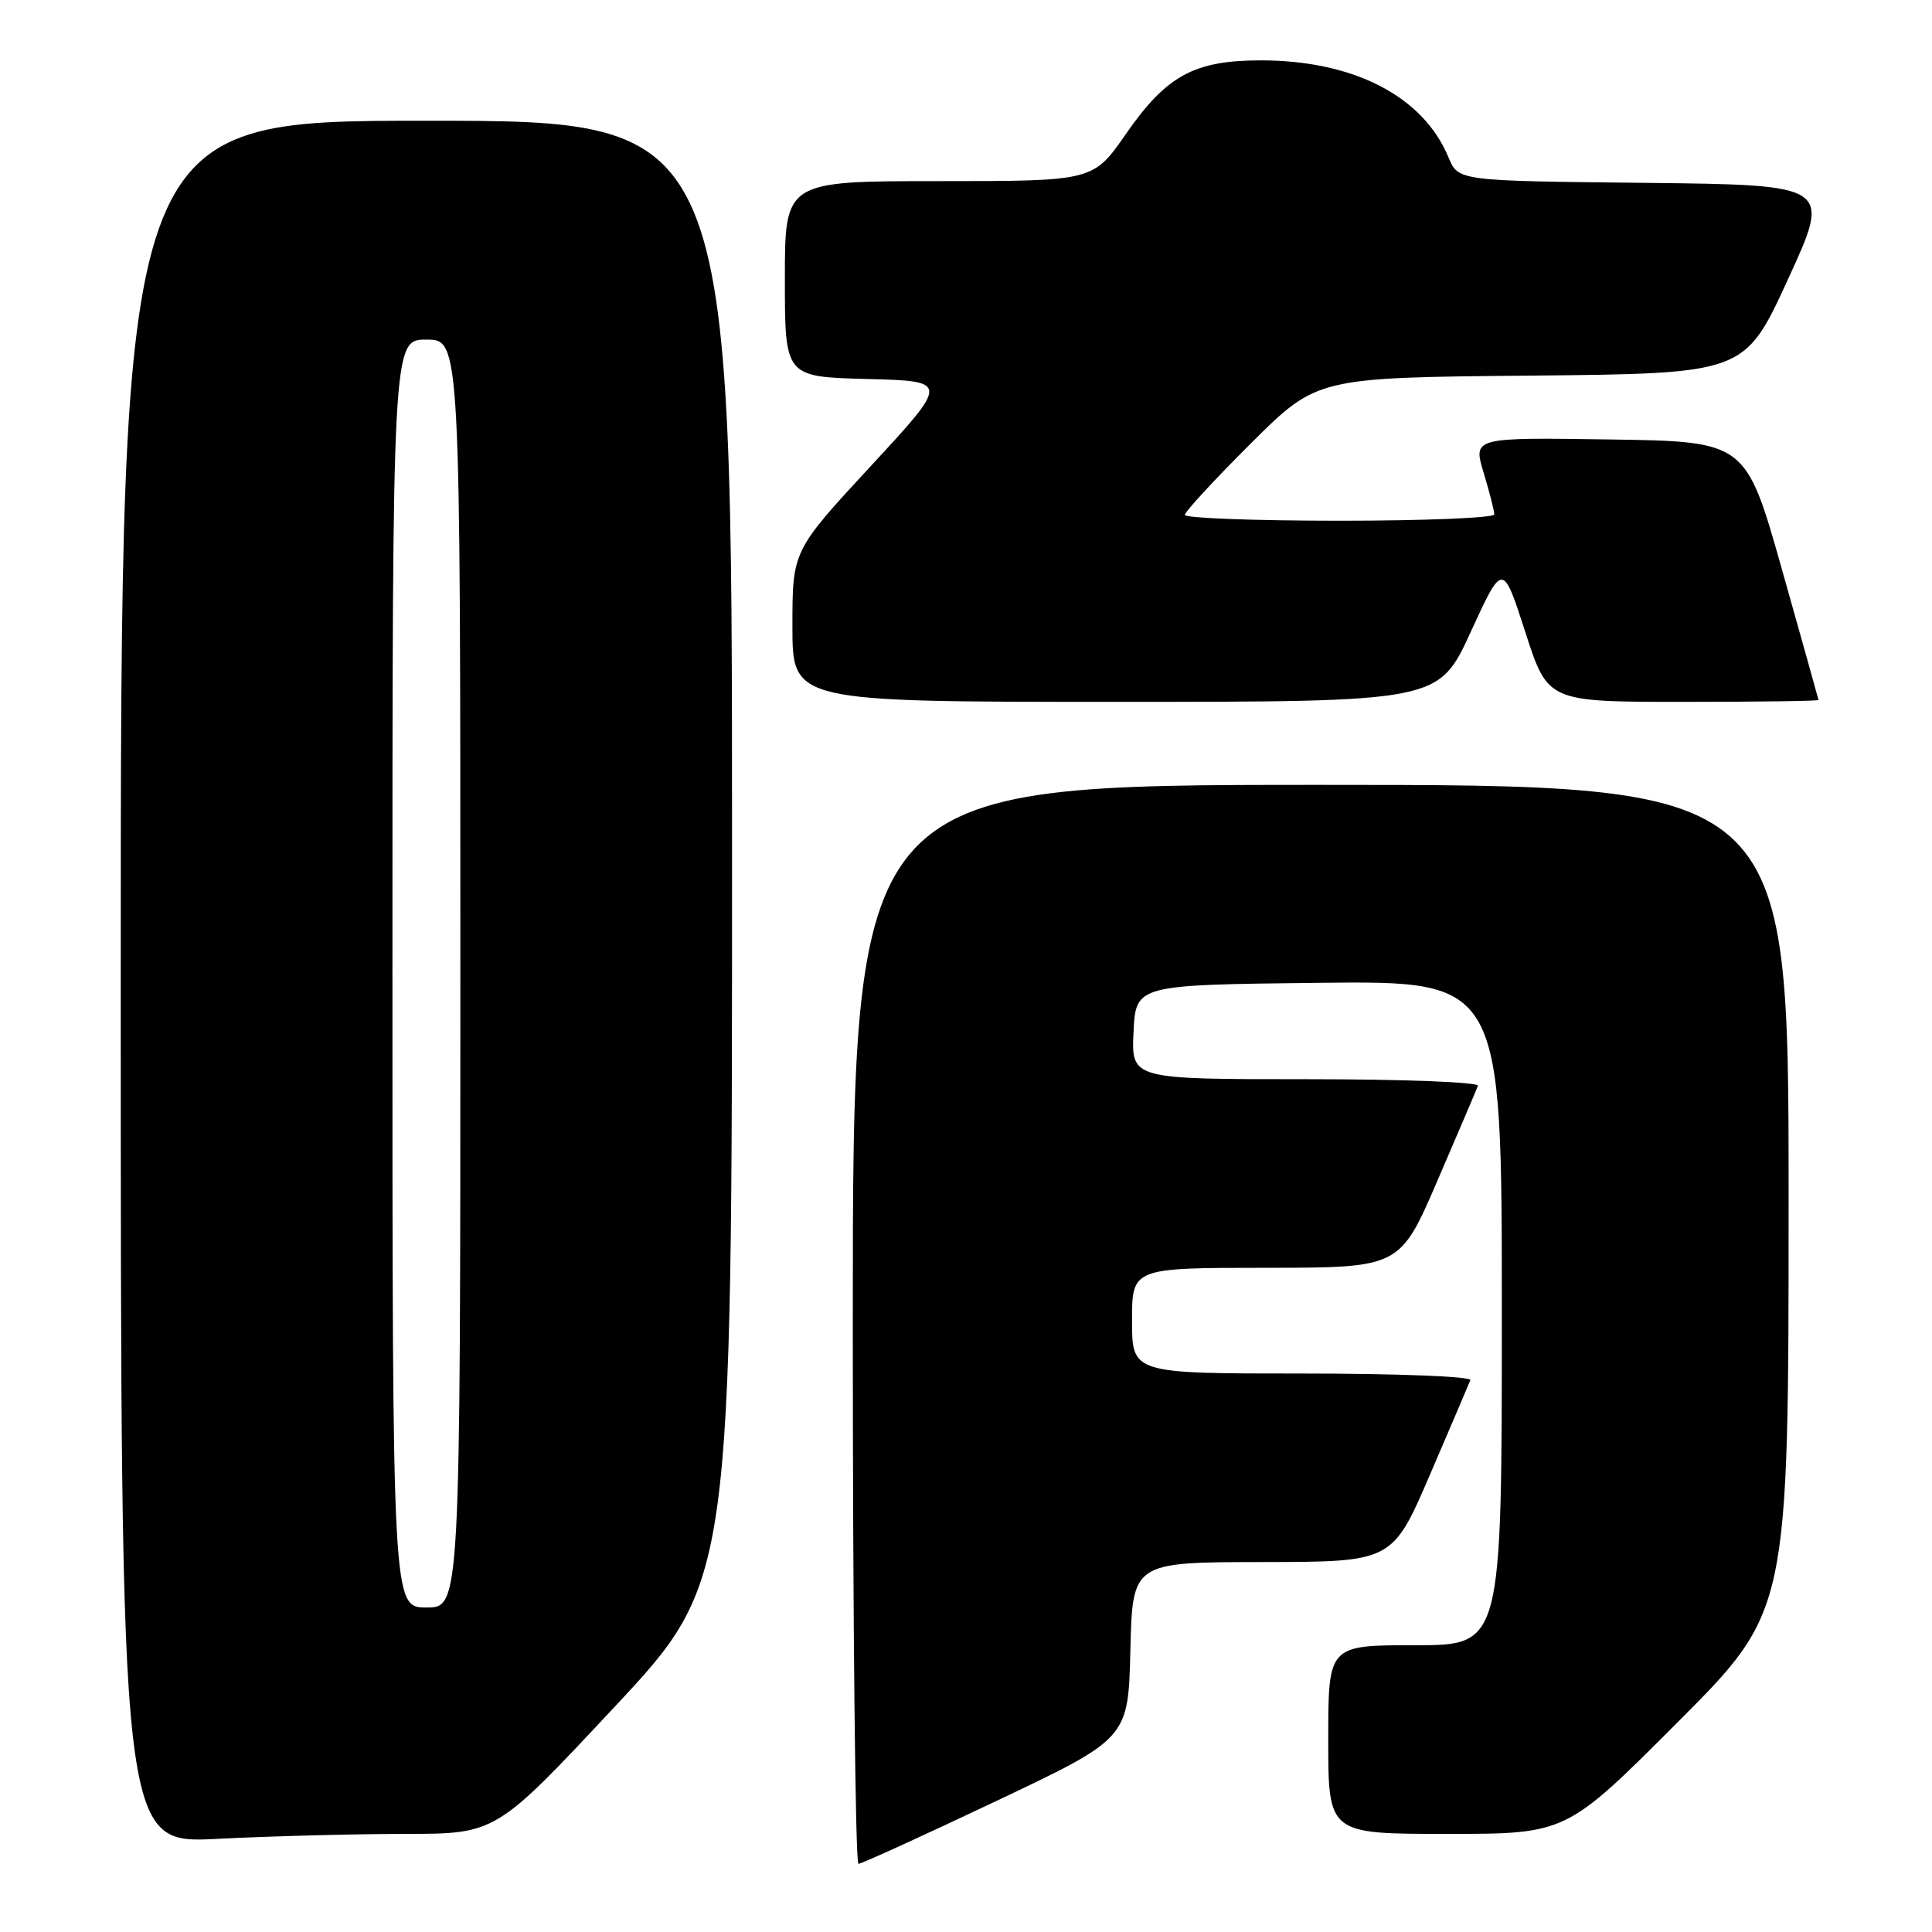 <?xml version="1.0" encoding="UTF-8" standalone="no"?>
<!DOCTYPE svg PUBLIC "-//W3C//DTD SVG 1.1//EN" "http://www.w3.org/Graphics/SVG/1.1/DTD/svg11.dtd" >
<svg xmlns="http://www.w3.org/2000/svg" xmlns:xlink="http://www.w3.org/1999/xlink" version="1.1" viewBox="0 0 256 256">
 <g >
 <path fill="currentColor"
d=" M 132.00 238.65 C 149.50 230.35 149.50 230.35 149.78 218.67 C 150.06 207.00 150.06 207.00 167.28 206.98 C 184.50 206.96 184.50 206.96 189.50 195.35 C 192.25 188.96 194.65 183.34 194.83 182.87 C 195.02 182.39 185.00 182.00 172.58 182.00 C 150.00 182.00 150.00 182.00 150.00 175.00 C 150.00 168.00 150.00 168.00 167.75 167.99 C 185.50 167.98 185.50 167.98 190.50 156.37 C 193.25 149.99 195.65 144.37 195.83 143.88 C 196.02 143.39 185.96 143.00 173.04 143.00 C 149.90 143.00 149.90 143.00 150.20 136.75 C 150.50 130.50 150.50 130.50 174.75 130.23 C 199.00 129.96 199.00 129.96 199.00 173.98 C 199.00 218.00 199.00 218.00 187.50 218.00 C 176.00 218.00 176.00 218.00 176.00 230.50 C 176.00 243.00 176.00 243.00 191.76 243.00 C 207.53 243.00 207.53 243.00 222.26 228.24 C 237.00 213.48 237.00 213.48 237.00 158.74 C 237.00 104.00 237.00 104.00 175.00 104.00 C 113.00 104.00 113.00 104.00 113.00 175.50 C 113.00 214.82 113.34 246.99 113.75 246.97 C 114.16 246.96 122.38 243.21 132.00 238.65 Z  M 53.60 243.00 C 65.71 243.00 65.71 243.00 81.35 226.26 C 97.00 209.52 97.00 209.52 97.00 112.76 C 97.00 16.00 97.00 16.00 56.50 16.00 C 16.00 16.00 16.00 16.00 16.00 130.15 C 16.00 244.31 16.00 244.31 28.75 243.66 C 35.76 243.30 46.95 243.01 53.60 243.00 Z  M 194.87 83.75 C 199.12 74.50 199.12 74.50 202.11 83.75 C 205.09 93.00 205.09 93.00 223.05 93.00 C 232.92 93.00 240.98 92.89 240.96 92.75 C 240.94 92.61 238.77 84.85 236.13 75.50 C 231.33 58.50 231.33 58.50 213.26 58.23 C 195.18 57.96 195.18 57.96 196.59 62.64 C 197.37 65.21 198.00 67.70 198.00 68.16 C 198.00 68.62 188.78 69.00 177.50 69.00 C 166.22 69.00 157.00 68.65 157.00 68.23 C 157.00 67.81 160.94 63.54 165.75 58.75 C 174.51 50.03 174.51 50.03 202.85 49.77 C 231.18 49.50 231.18 49.50 236.92 37.00 C 242.66 24.50 242.66 24.50 217.94 24.23 C 193.23 23.97 193.23 23.97 191.94 20.87 C 188.59 12.76 179.38 8.00 167.07 8.00 C 158.24 8.00 154.57 10.00 149.19 17.75 C 144.85 24.00 144.85 24.00 124.43 24.00 C 104.00 24.00 104.00 24.00 104.00 36.97 C 104.00 49.93 104.00 49.93 114.90 50.22 C 125.79 50.50 125.79 50.50 115.40 61.74 C 105.00 72.98 105.00 72.98 105.00 82.99 C 105.00 93.00 105.00 93.00 147.81 93.00 C 190.62 93.00 190.62 93.00 194.87 83.75 Z  M 52.00 129.00 C 52.00 45.00 52.00 45.00 56.50 45.00 C 61.00 45.00 61.00 45.00 61.00 129.00 C 61.00 213.00 61.00 213.00 56.50 213.00 C 52.00 213.00 52.00 213.00 52.00 129.00 Z "/>
</g>
</svg>